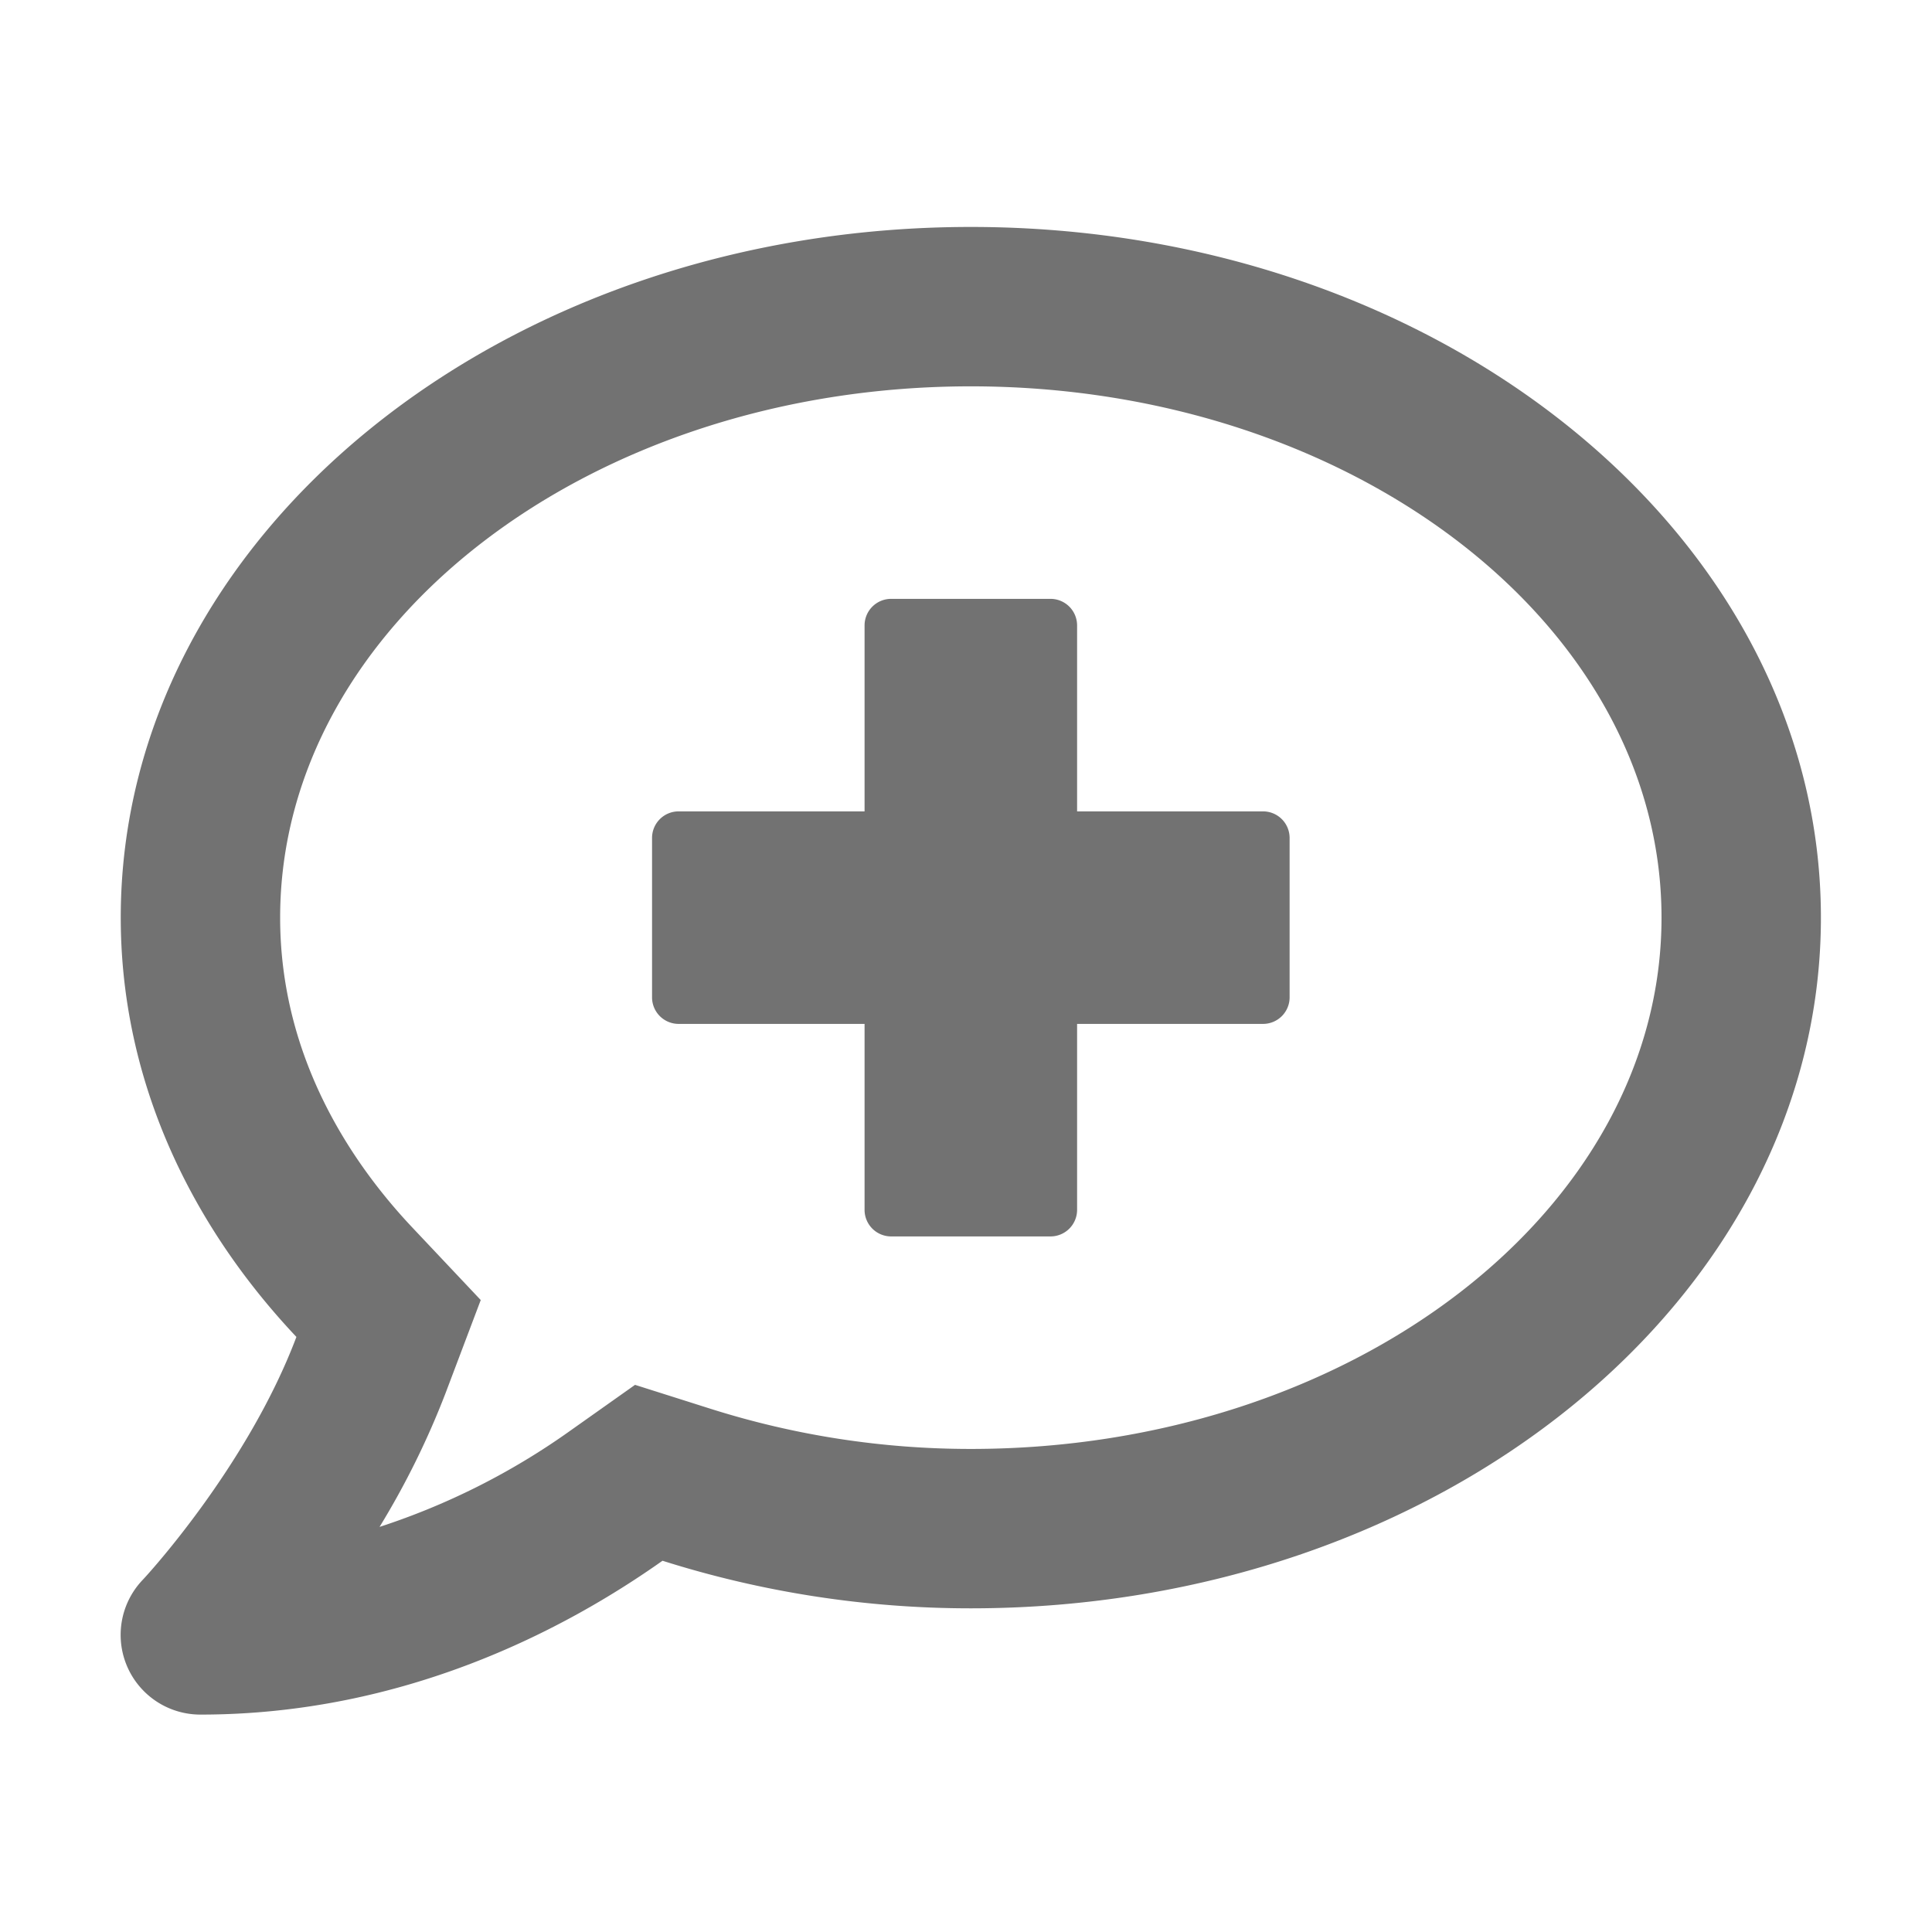 ﻿<?xml version='1.0' encoding='UTF-8'?>
<svg viewBox="-2 -1.999 32 32" xmlns="http://www.w3.org/2000/svg">
  <g transform="matrix(0.055, 0, 0, 0.055, 0, 0)">
    <path d="M344, 208L288, 208L288, 152A8 8 0 0 0 280, 144L232, 144A8 8 0 0 0 224, 152L224, 208L168, 208A8 8 0 0 0 160, 216L160, 264A8 8 0 0 0 168, 272L224, 272L224, 328A8 8 0 0 0 232, 336L280, 336A8 8 0 0 0 288, 328L288, 272L344, 272A8 8 0 0 0 352, 264L352, 216A8 8 0 0 0 344, 208zM256, 32C114.62, 32 0, 125.12 0, 240C0, 287.55 19.86, 331.23 52.9, 366.27C38, 405.72 7, 439.06 6.54, 439.5A24 24 0 0 0 24, 480C85.51, 480 134, 454.28 163.15, 433.67A307.33 307.33 0 0 0 256, 448C397.38, 448 512, 354.87 512, 240C512, 125.13 397.38, 32 256, 32zM256, 400A259.17 259.17 0 0 1 177.63, 387.91L154.88, 380.7L135.41, 394.48A212 212 0 0 1 77.94, 423.48A247.26 247.26 0 0 0 97.8, 383.23L108.41, 355.16L87.82, 333.33C69.65, 314.07 48, 282.25 48, 240C48, 151.78 141.31, 80 256, 80C370.69, 80 464, 151.78 464, 240C464, 328.22 370.69, 400 256, 400z" fill="#727272" fill-opacity="1" class="Black" />
  </g>
</svg>
